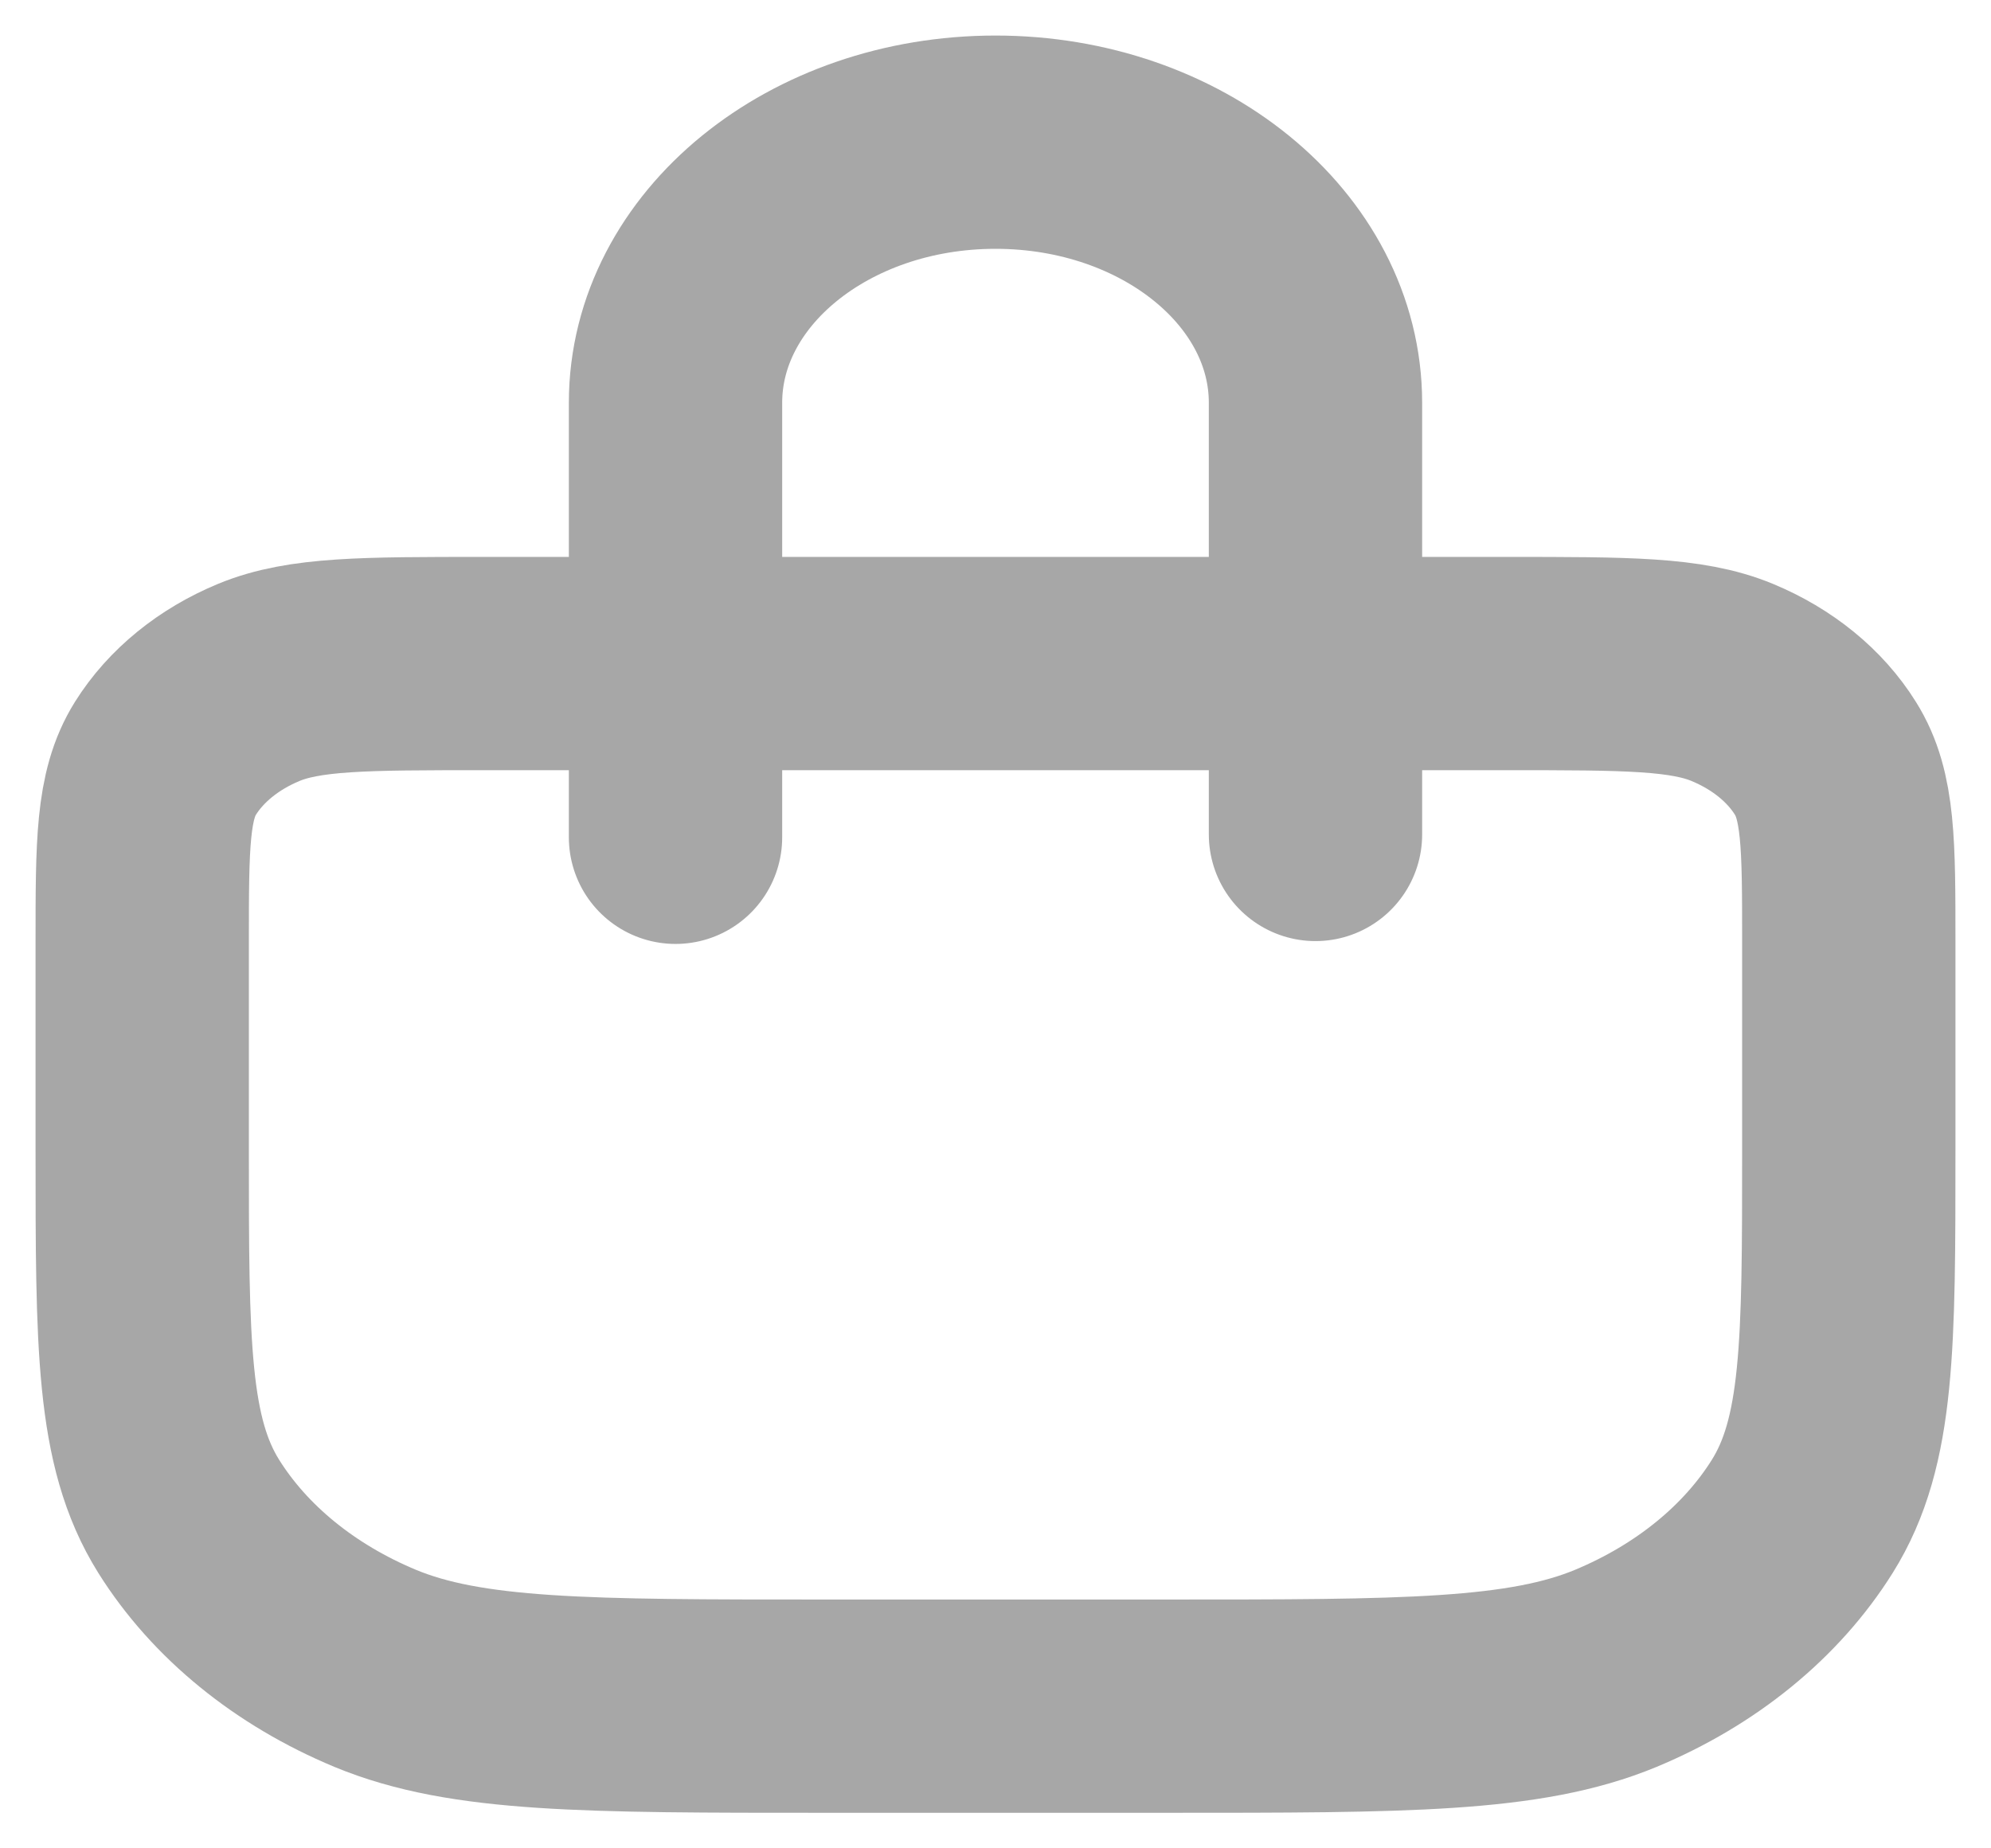 <svg width="14" height="13" viewBox="0 0 14 13" fill="none" xmlns="http://www.w3.org/2000/svg">
<path d="M4.75 5.889V2.833C4.75 1.821 5.757 1 7 1C8.243 1 9.25 1.821 9.25 2.833V5.869M5.8 12H8.2C9.88 12 10.72 12 11.362 11.734C11.926 11.499 12.385 11.125 12.673 10.665C13 10.142 13 9.458 13 8.089V6.622C13 5.938 13 5.595 12.836 5.334C12.693 5.104 12.463 4.917 12.181 4.8C11.86 4.667 11.44 4.667 10.6 4.667H3.4C2.56 4.667 2.14 4.667 1.819 4.8C1.537 4.917 1.307 5.104 1.163 5.334C1 5.595 1 5.938 1 6.622V8.089C1 9.458 1 10.142 1.327 10.665C1.615 11.125 2.074 11.499 2.638 11.734C3.28 12 4.12 12 5.8 12Z" stroke="#A7A7A7" stroke-width="1.5" stroke-linecap="round" stroke-linejoin="round"/>
</svg>
